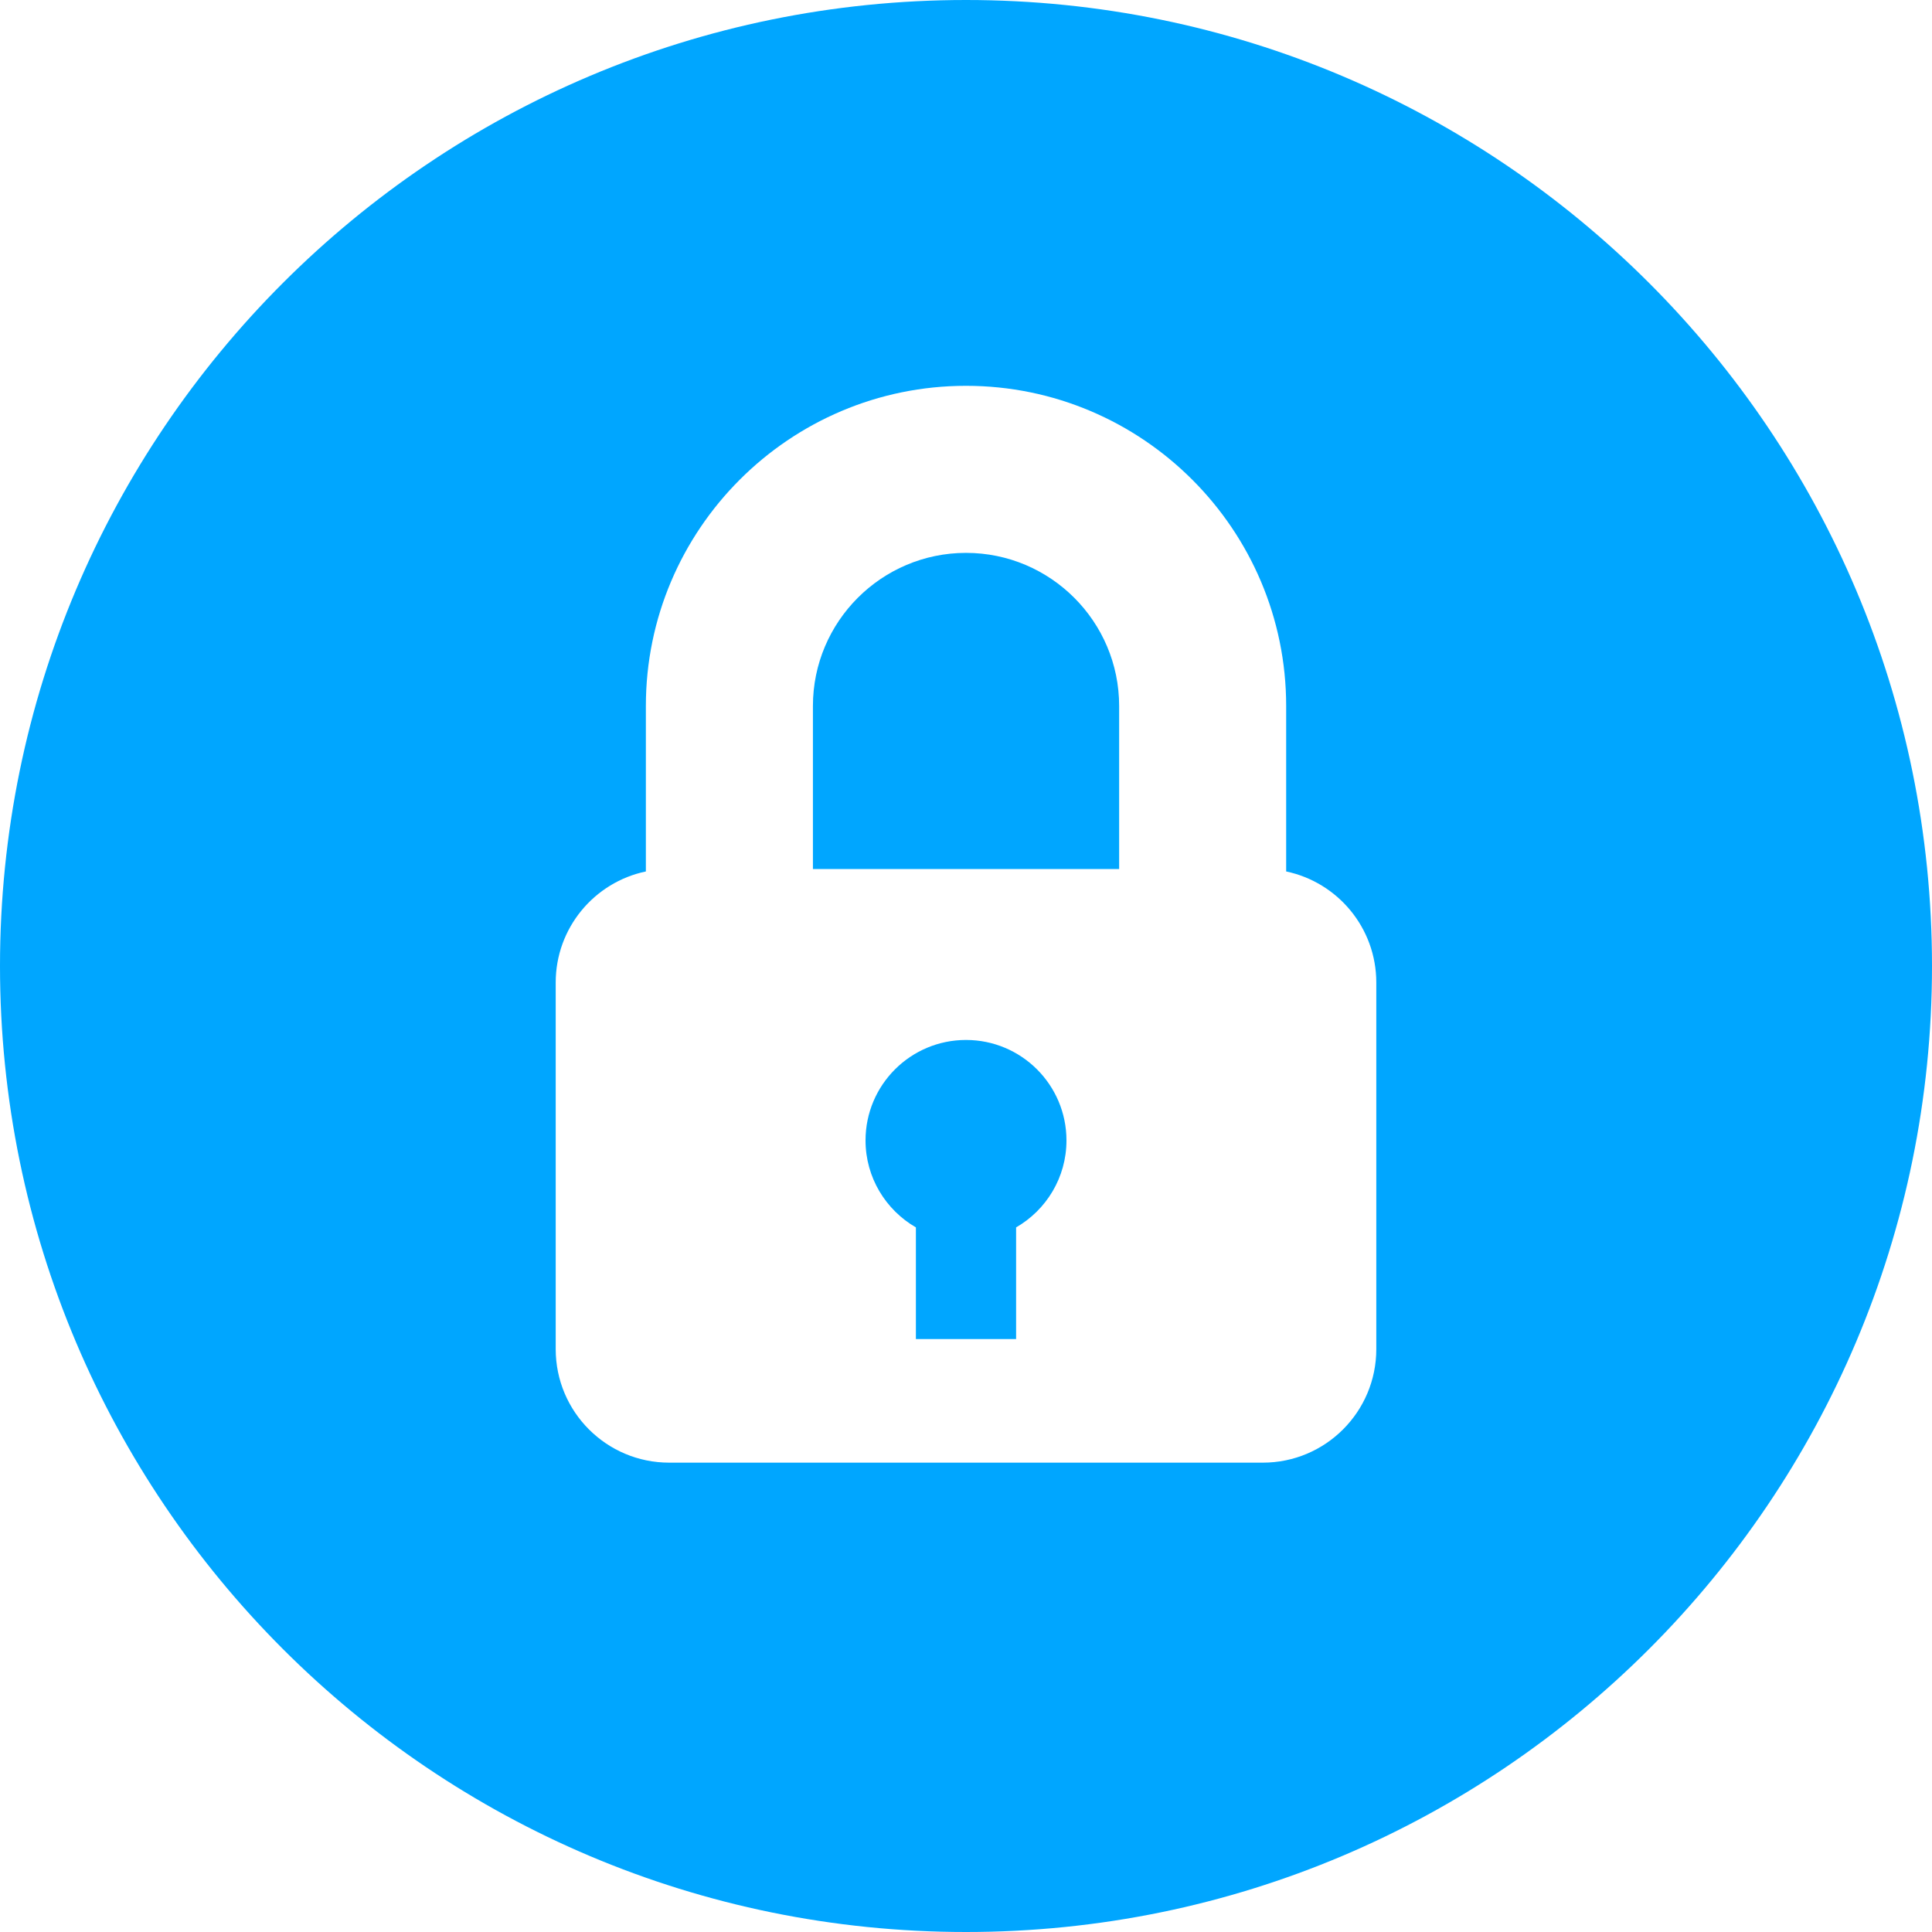 <svg width="60" height="60" viewBox="0 0 60 60" fill="none" xmlns="http://www.w3.org/2000/svg">
<g clip-path="url(#clip0_110_47)">
<path d="M30 32.297C28.277 32.297 26.88 33.694 26.88 35.417C26.88 36.572 27.51 37.578 28.444 38.118V41.586H31.556V38.118C32.49 37.579 33.12 36.572 33.12 35.417C33.12 33.694 31.723 32.297 30 32.297Z" fill="#00A6FF"/>
<path d="M30.001 17.17C27.379 17.17 25.246 19.303 25.246 21.925V26.989H34.756V21.925C34.756 19.303 32.623 17.17 30.001 17.17Z" fill="#00A6FF"/>
<path d="M30 0C13.431 0 0 13.432 0 30C0 46.568 13.431 60 30 60C46.568 60 60 46.567 60 30C60 13.432 46.568 0 30 0ZM39.218 45.424H20.783C18.836 45.424 17.258 43.846 17.258 41.898V30.514C17.258 28.816 18.459 27.398 20.058 27.064V21.925C20.058 16.443 24.518 11.982 30 11.982C35.482 11.982 39.943 16.442 39.943 21.925V27.064C41.541 27.399 42.742 28.816 42.742 30.514V41.898C42.742 43.846 41.164 45.424 39.218 45.424Z" fill="#00A6FF"/>
</g>
<defs>
<clipPath id="clip0_110_47">
<rect width="60" height="60" fill="white"/>
</clipPath>
</defs>
</svg>
